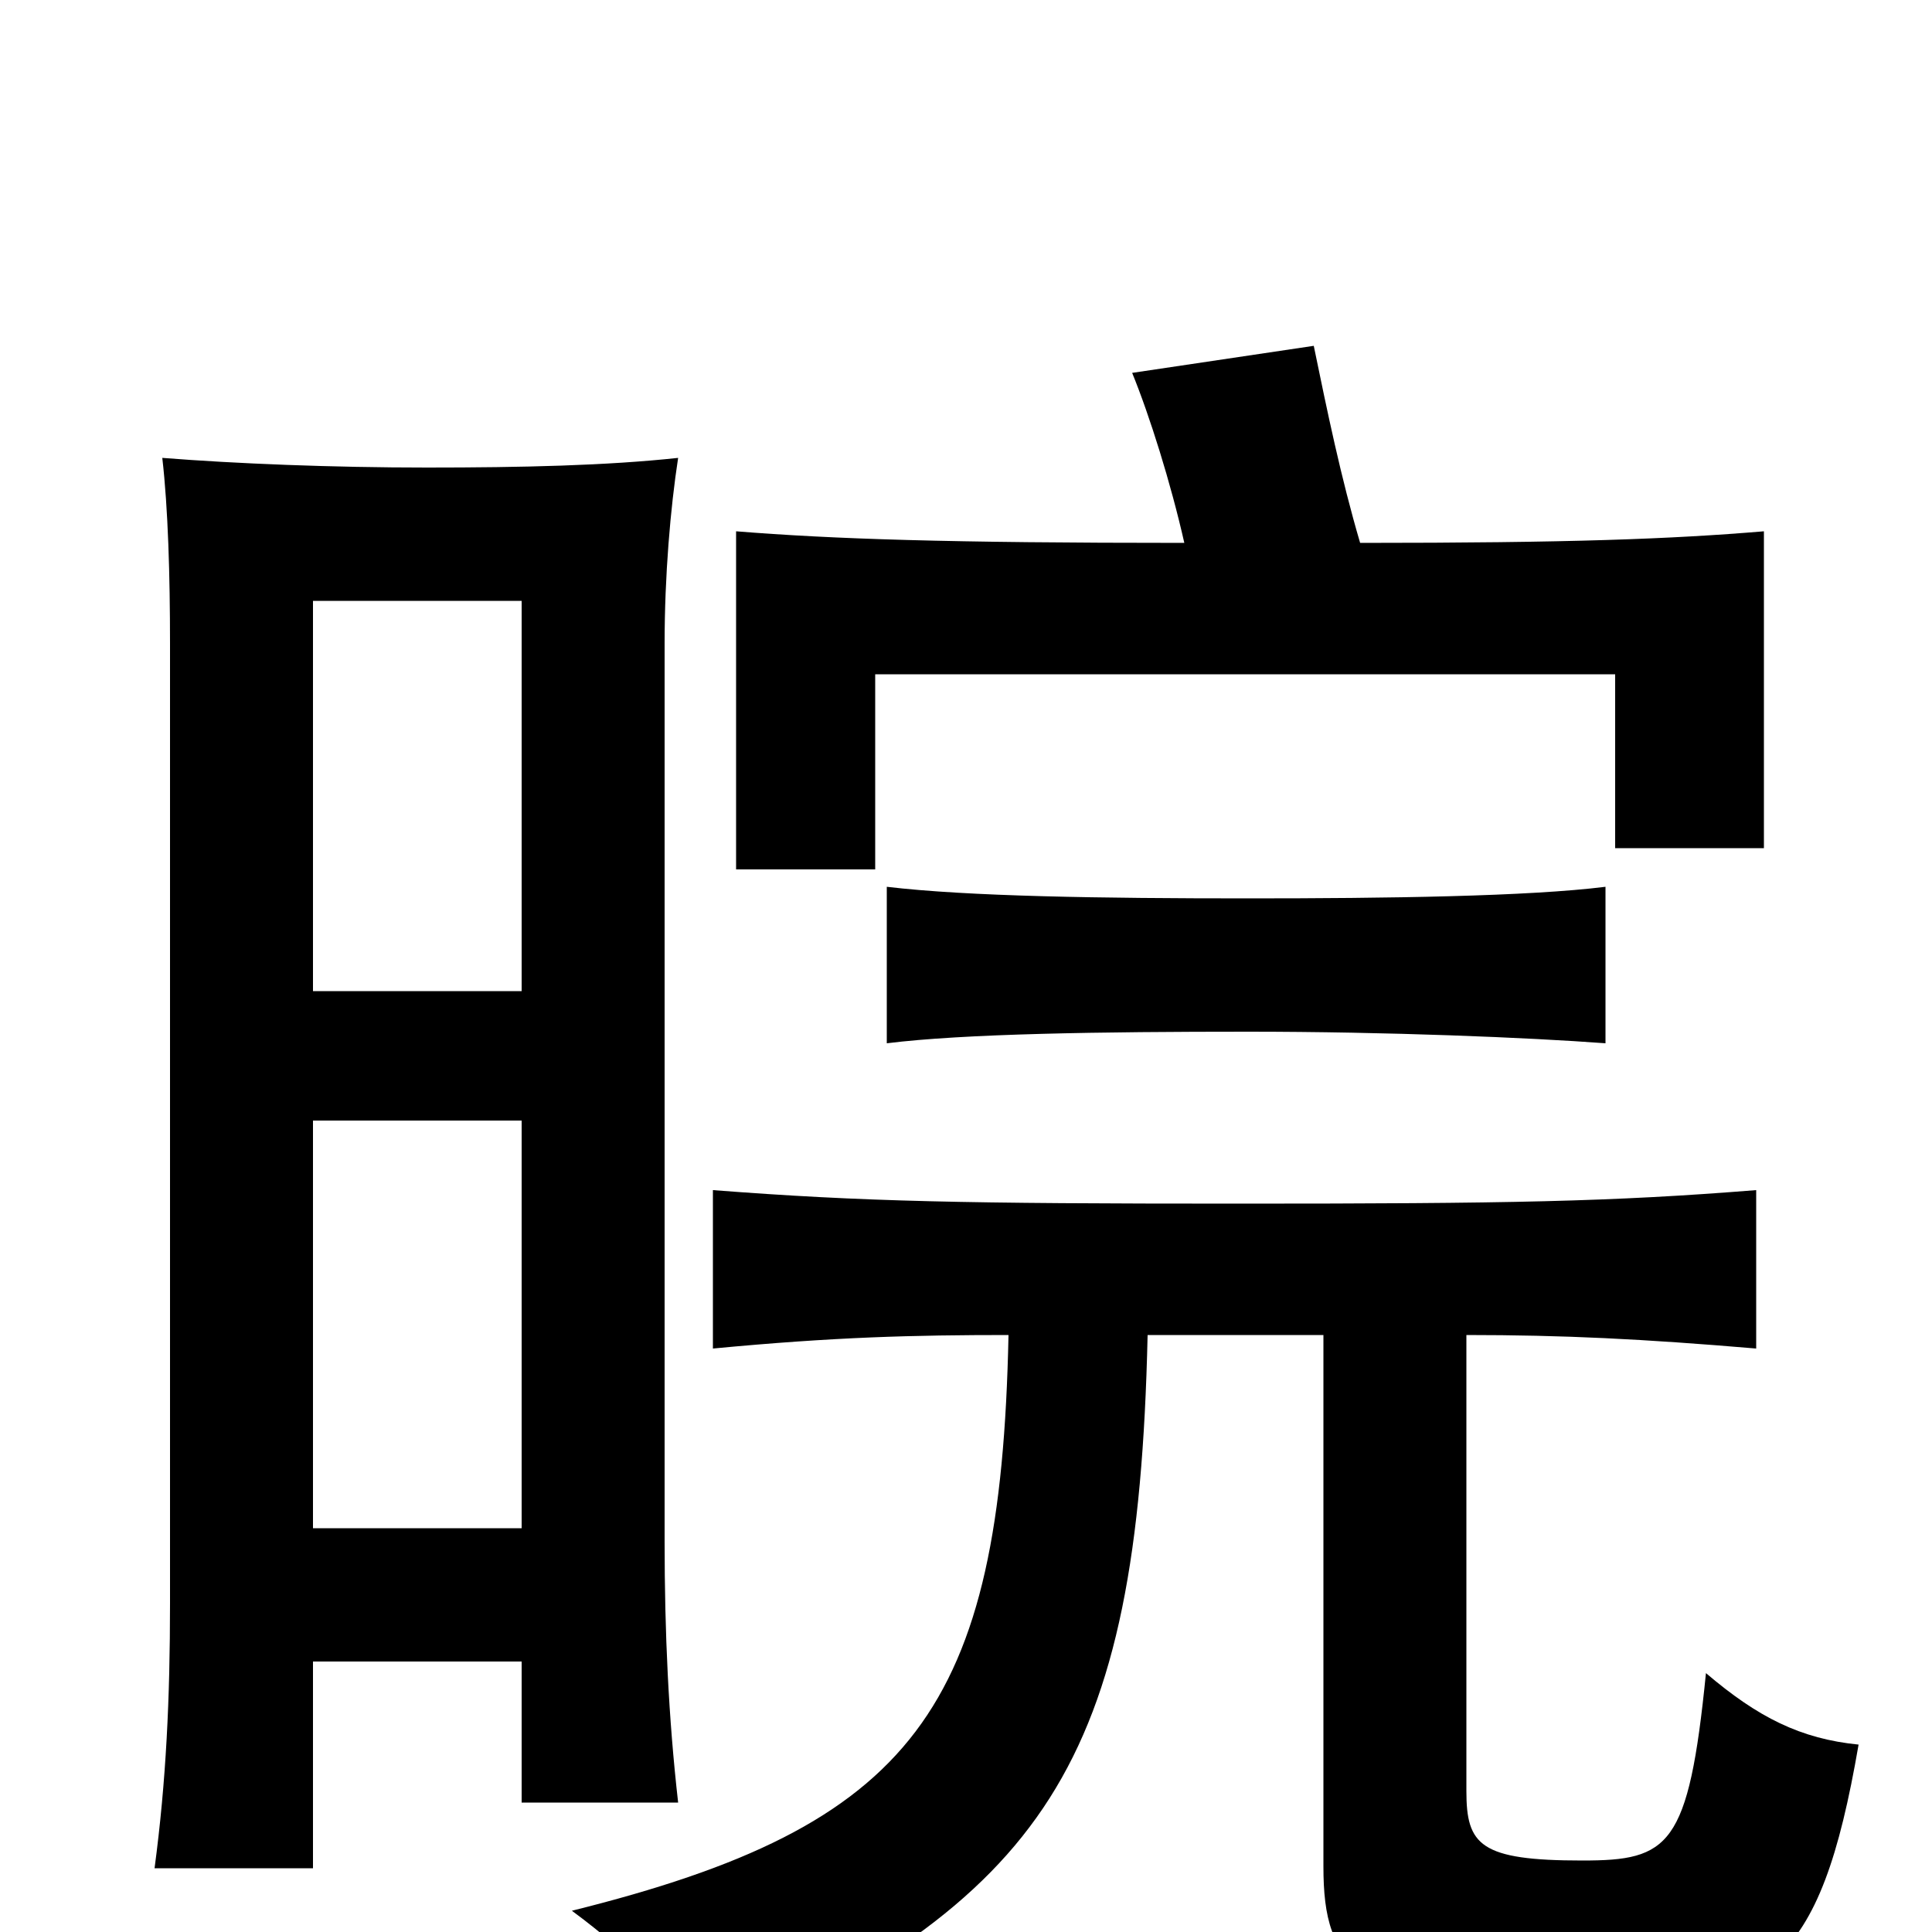 <svg xmlns="http://www.w3.org/2000/svg" viewBox="0 -1000 1000 1000">
	<path fill="#000000" d="M162 -487V-689H270V-487ZM270 -140V-67H351C346 -111 344 -155 344 -202V-667C344 -702 347 -737 351 -763C314 -759 270 -758 221 -758C172 -758 122 -760 84 -763C87 -737 88 -702 88 -667V-170C88 -121 86 -78 80 -33H162V-140ZM162 -209V-420H270V-209ZM831 -460V-541C791 -536 718 -535 646 -535C570 -535 501 -536 459 -541V-460C499 -465 570 -466 646 -466C718 -466 791 -463 831 -460ZM685 -309V-34C685 19 702 38 817 38C915 38 942 19 962 -97C932 -100 910 -111 883 -134C874 -44 864 -37 819 -37C766 -37 759 -45 759 -73V-309C809 -309 850 -307 909 -302V-384C834 -378 781 -377 641 -377C499 -377 447 -378 369 -384V-302C432 -308 473 -309 522 -309C518 -115 473 -55 296 -11C330 14 351 38 362 64C541 -18 589 -85 594 -309ZM613 -719C490 -719 431 -721 381 -725V-550H453V-651H836V-561H913V-725C865 -721 813 -719 704 -719C694 -753 687 -787 680 -821L586 -807C595 -785 606 -750 613 -719Z"/>
</svg>